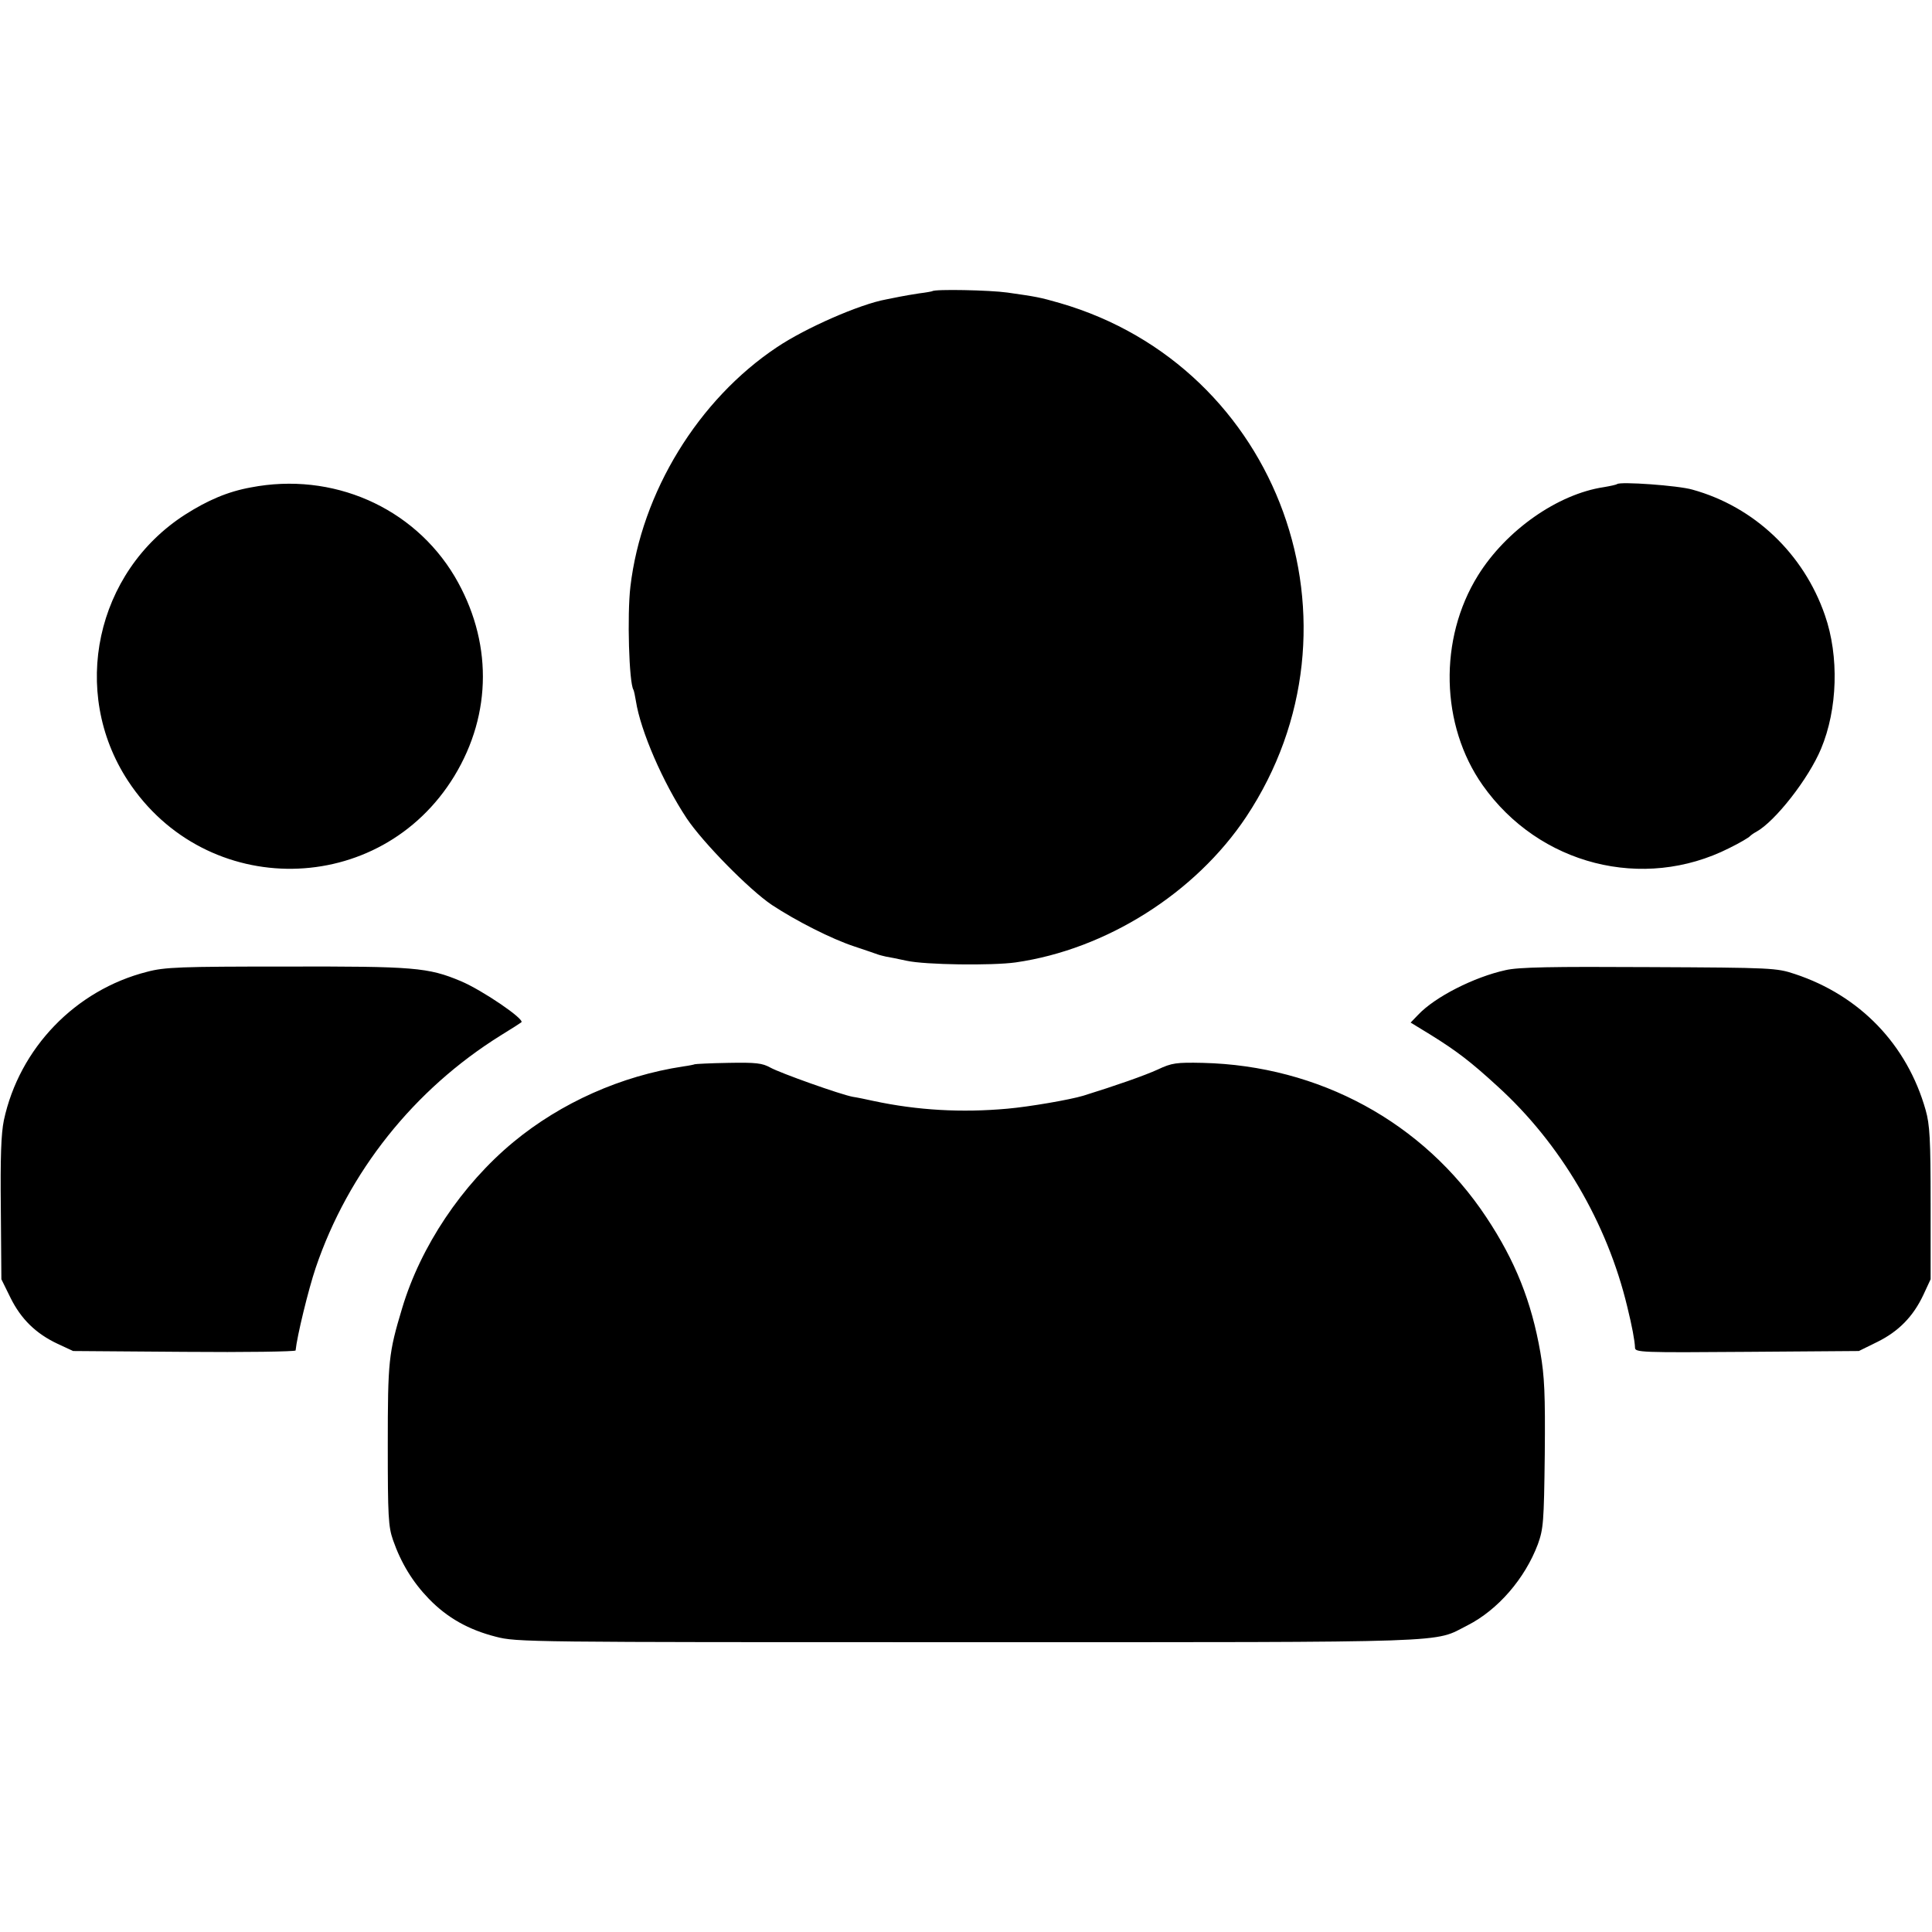 <svg version="1" xmlns="http://www.w3.org/2000/svg" width="933.333" height="933.333" viewBox="0 0 700 700"><path d="M337.8 105.5c-.2.1-2.3.5-4.8.8-2.5.4-5.6.9-7 1.2-1.4.3-3.6.7-5 1-9.4 1.7-29.1 10.3-39.5 17.3-28.5 19-49.1 52.6-53.1 86.8-1.2 10.2-.5 34.8 1.1 37.3.2.4.6 2.2.9 4.1 1.7 10.9 9.8 29.5 18.4 42.5 5.9 8.8 22.7 25.9 30.9 31.4 8.8 5.8 21.6 12.3 29.8 15 3.9 1.3 7.7 2.6 8.5 2.9.8.3 2.2.6 3 .8.8.1 4.2.8 7.5 1.5 6.7 1.5 31 1.8 39.5.6 32.8-4.7 65.1-25.1 83.5-52.7 46.1-69.4 12.2-163.1-67.5-186.2-7.3-2.1-8.5-2.3-19-3.8-6.4-.9-26.3-1.3-27.2-.5zM90.9 176.6c-8.3 1.5-15.6 4.6-23.9 9.9-32.3 20.8-41.7 64.1-20.7 96.3 28.3 43.3 91.4 42.5 118.3-1.6 13.8-22.7 13.8-49.2.1-72.4-15-25.1-44.3-37.9-73.8-32.2zM585.9 175.4c-.2.2-2.4.7-4.8 1.1-16.7 2.5-35.4 15.6-45.6 32-14.3 23-13.6 54.3 1.7 76 20.4 28.9 58.2 38.5 89.3 22.8 3.9-1.9 7.2-3.9 7.5-4.3.3-.3 1.3-1.1 2.3-1.6 6.9-3.8 19-19.3 23.5-30.1 6-14.3 6.6-33.5 1.4-48.4-7.7-22.3-25.6-39.3-48-45.5-5.1-1.5-26.3-3-27.3-2zM53.3 352.1c-26 6.6-46.3 27.7-51.9 53.8C.4 410.8.1 419.1.3 438l.2 25.5 3.3 6.7c3.8 7.7 9.2 13 17.1 16.7l5.6 2.6 40.3.3c22.1.2 40.2-.1 40.3-.5.5-5.1 4.6-22 7.3-30 11.8-34.7 35.6-64.6 67.1-84.2 3.9-2.4 7.2-4.5 7.4-4.7 1.3-1.1-14.1-11.6-21.9-14.9-11.9-5-16.9-5.4-63.5-5.3-38.2 0-43.8.2-50.2 1.9zM545.5 351.5c-11.4 2.5-25.6 9.7-31.7 16.2l-2.7 2.8 7.2 4.4c9.5 5.9 14.6 9.8 24.3 18.7 22.8 20.7 39.7 49.4 47 79.9 1.7 6.9 2.7 12.2 2.8 14.8 0 1.7 2.2 1.8 40.6 1.5l40.5-.3 6.7-3.3c7.7-3.8 13-9.2 16.7-17.1l2.6-5.6V436c0-23.3-.3-28.5-1.8-33.8-6.7-23.7-23.8-41.5-47.4-49.3-6.6-2.2-8.1-2.3-52.8-2.5-35.2-.2-47.4 0-52 1.1zM251.7 385.6c-.1.1-2 .5-4.2.8-22.4 3.4-44.2 13.1-61.5 27.4-18.7 15.5-33.6 37.8-40.3 60.2-4.9 16.3-5.2 19-5.2 49.5 0 25.9.2 29.6 1.9 34.5 2.9 8.3 7.1 15.2 13 21.3 6.7 6.9 14.4 11.2 24.2 13.7 7.6 2 11.2 2 171.3 2 179.6 0 168.1.3 180.8-6.1 11-5.6 20.8-16.9 25.5-29.4 2-5.6 2.2-7.9 2.5-32.5.2-22-.1-28.3-1.6-37-3.2-18.4-9.1-33.2-19.6-49-22.8-34.4-60.6-54.9-102.7-55.9-9.6-.2-11.2 0-16.3 2.4-4.8 2.2-15.4 5.9-27 9.5-5 1.5-19.6 4-27.5 4.7-16.6 1.5-32.6.6-48.5-2.8-2.7-.6-6.1-1.3-7.5-1.5-4.4-.8-26.3-8.6-29.9-10.6-2.9-1.6-5.1-1.9-15.3-1.7-6.5.1-11.9.4-12.1.5z"/></svg>